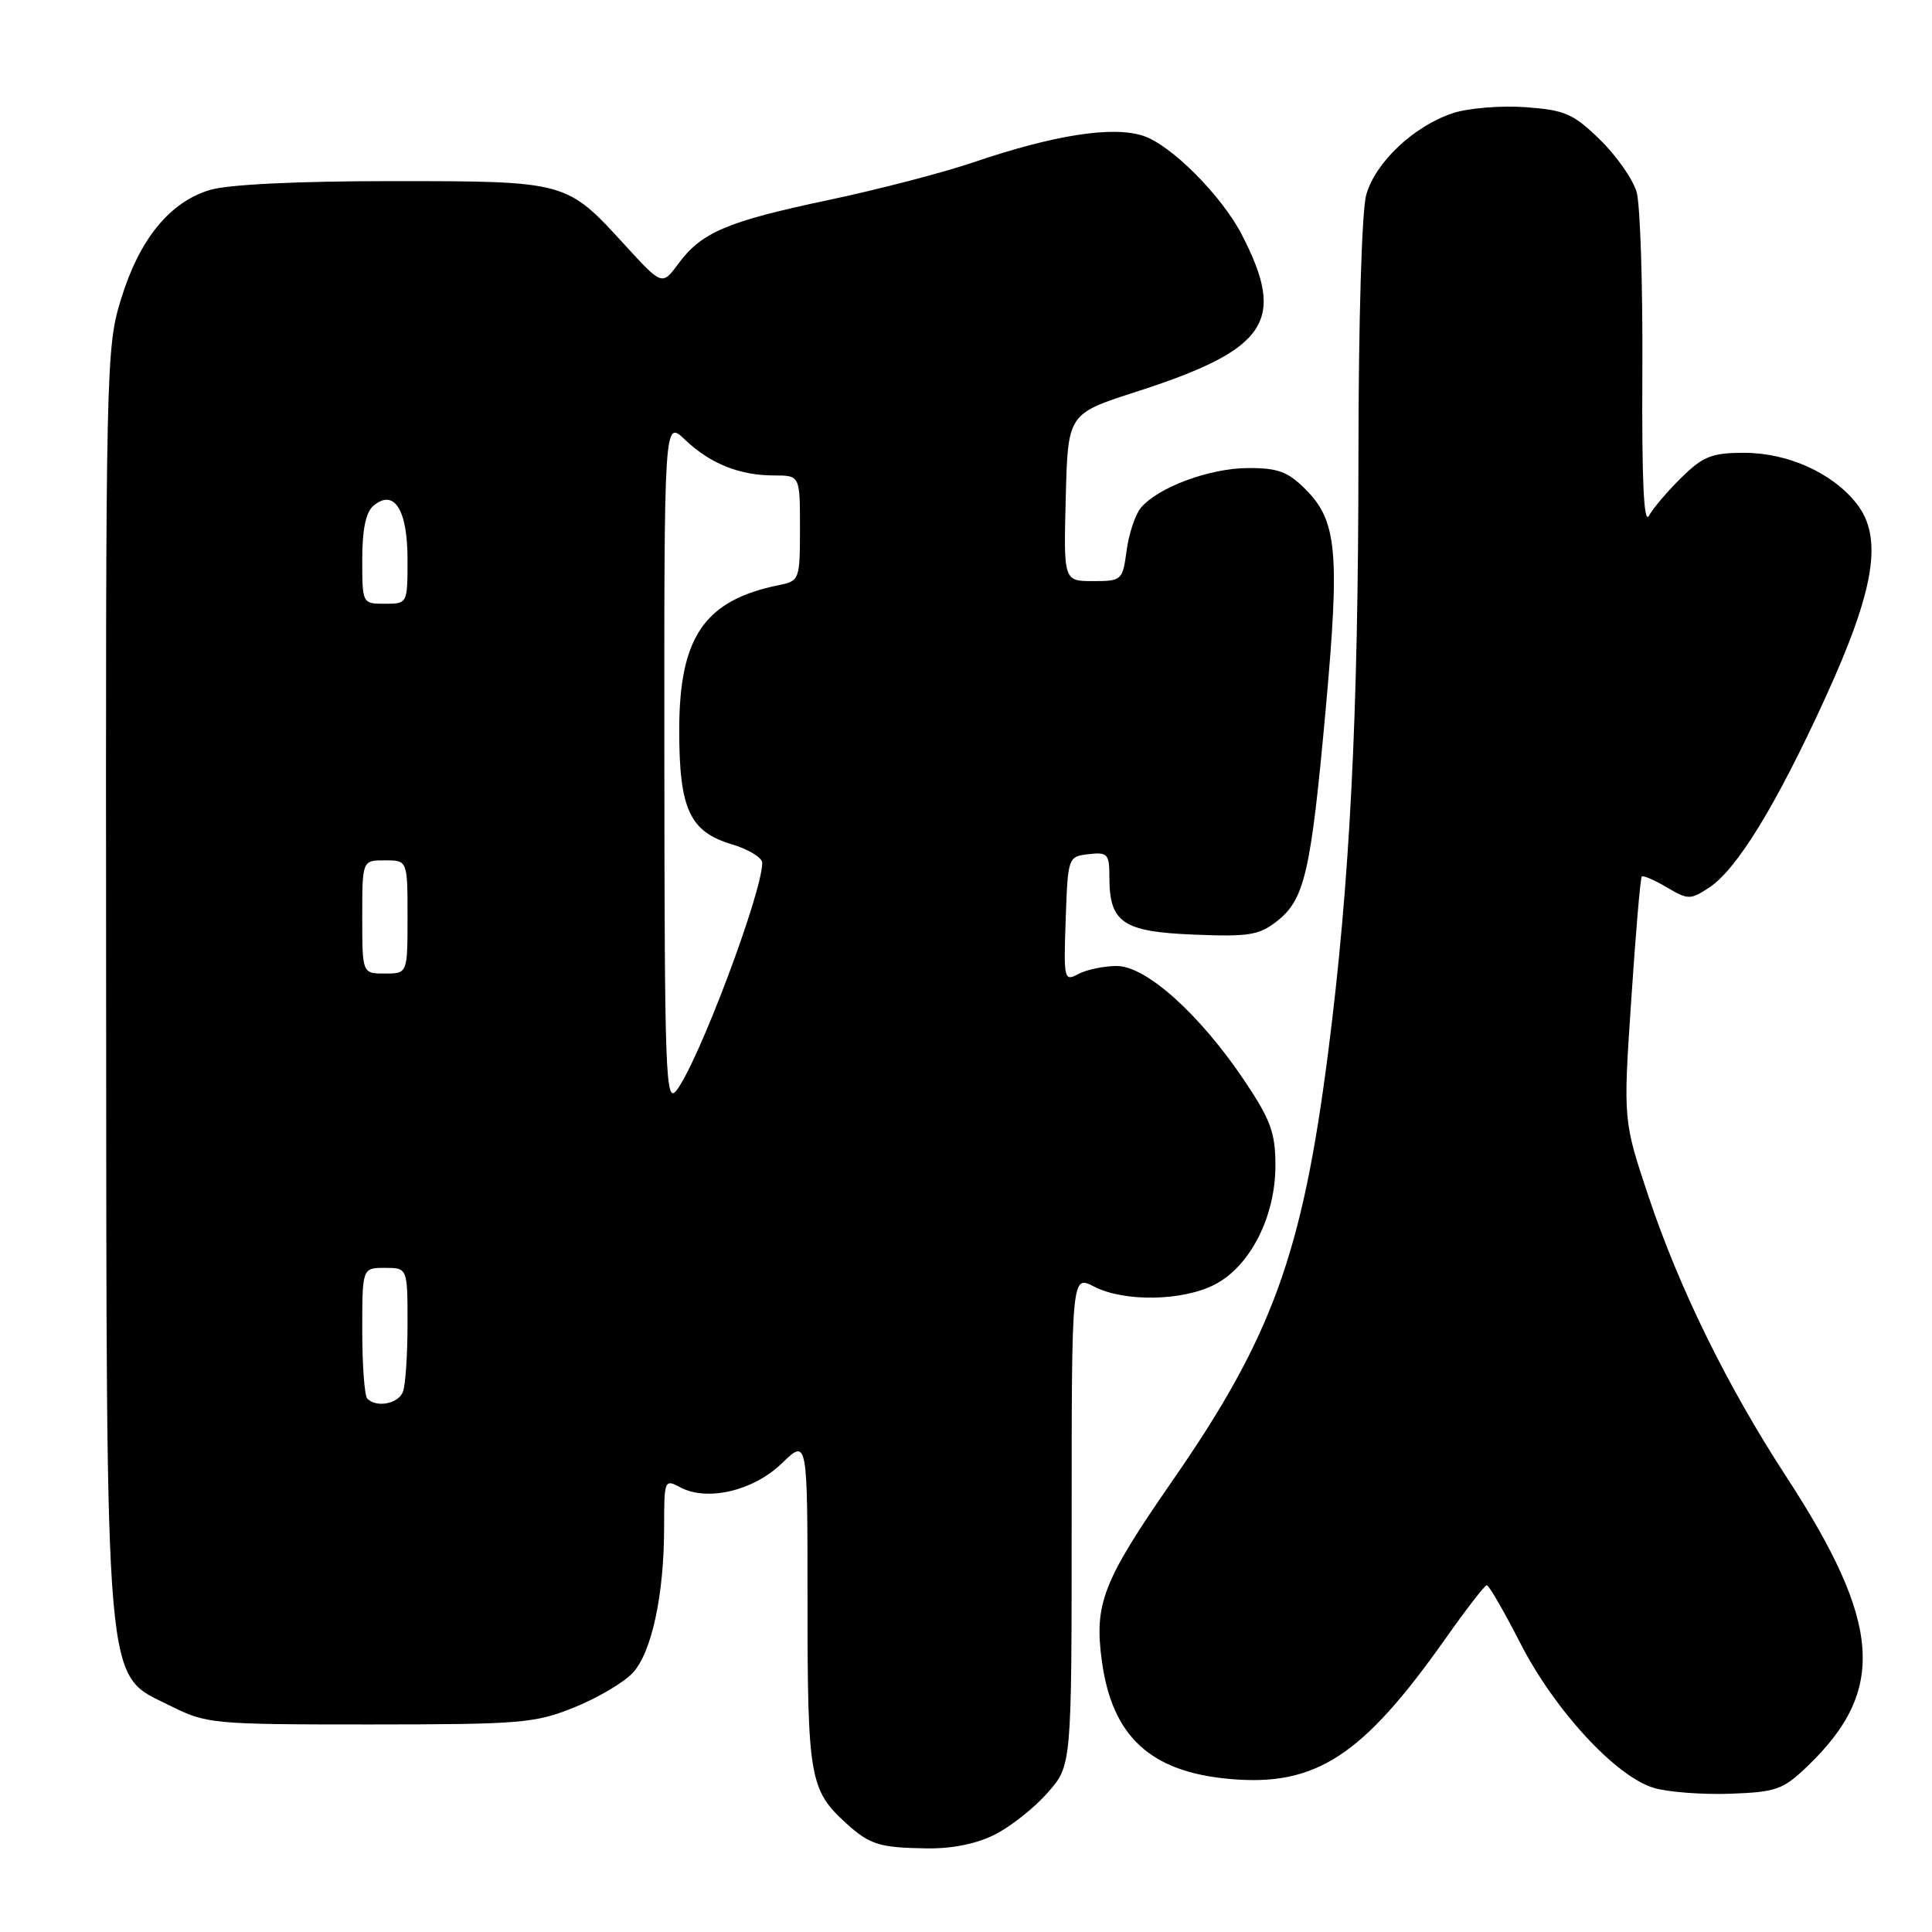 <?xml version="1.0" encoding="UTF-8" standalone="no"?>
<!DOCTYPE svg PUBLIC "-//W3C//DTD SVG 1.1//EN" "http://www.w3.org/Graphics/SVG/1.1/DTD/svg11.dtd" >
<svg xmlns="http://www.w3.org/2000/svg" xmlns:xlink="http://www.w3.org/1999/xlink" version="1.1" viewBox="0 0 256 256">
 <g >
 <path fill="currentColor"
d=" M 131.88 243.06 C 133.98 241.99 137.11 239.50 138.84 237.52 C 142.00 233.93 142.00 233.93 142.00 201.44 C 142.00 168.95 142.00 168.95 144.95 170.47 C 148.97 172.55 156.76 172.41 161.02 170.18 C 165.68 167.73 169.00 161.20 169.00 154.44 C 169.00 150.09 168.37 148.38 164.89 143.19 C 158.97 134.38 151.87 128.00 147.98 128.00 C 146.27 128.00 143.98 128.48 142.89 129.06 C 140.99 130.08 140.93 129.81 141.21 121.81 C 141.50 113.57 141.52 113.50 144.25 113.18 C 146.77 112.89 147.00 113.15 147.00 116.24 C 147.00 122.25 148.77 123.46 158.17 123.84 C 165.47 124.14 166.84 123.92 169.22 122.05 C 172.88 119.16 173.70 115.59 175.66 94.00 C 177.55 73.23 177.17 69.01 173.00 64.85 C 170.65 62.49 169.32 62.00 165.33 62.02 C 160.23 62.05 153.41 64.59 151.16 67.30 C 150.42 68.19 149.58 70.74 149.28 72.96 C 148.75 76.90 148.64 77.00 144.84 77.00 C 140.93 77.00 140.93 77.00 141.22 65.91 C 141.50 54.83 141.50 54.83 150.50 51.93 C 168.00 46.29 170.49 42.59 164.54 31.08 C 161.87 25.92 155.18 19.21 151.49 18.00 C 147.43 16.66 139.68 17.87 128.92 21.53 C 124.92 22.89 116.30 25.13 109.75 26.51 C 96.33 29.35 92.97 30.77 89.88 34.95 C 87.73 37.86 87.73 37.86 82.72 32.38 C 75.06 24.00 75.06 24.00 51.92 24.00 C 39.37 24.00 30.25 24.44 27.82 25.17 C 22.49 26.77 18.49 31.67 16.05 39.59 C 14.05 46.04 14.00 48.33 14.06 129.36 C 14.13 225.85 13.76 221.62 22.51 226.00 C 27.37 228.43 28.06 228.50 49.00 228.50 C 69.00 228.49 70.89 228.34 76.09 226.24 C 79.16 225.00 82.64 222.95 83.82 221.69 C 86.35 219.00 88.00 211.33 88.00 202.33 C 88.00 196.10 88.06 195.96 90.14 197.08 C 93.72 198.99 99.85 197.54 103.62 193.88 C 107.00 190.61 107.00 190.61 107.00 212.35 C 107.00 235.52 107.30 237.23 112.15 241.62 C 115.26 244.43 116.53 244.83 122.79 244.92 C 126.19 244.97 129.44 244.31 131.88 243.06 Z  M 239.56 233.97 C 249.99 223.95 249.32 215.03 236.66 195.62 C 228.88 183.68 222.55 170.80 218.47 158.63 C 215.07 148.47 215.07 148.47 216.15 132.48 C 216.73 123.69 217.36 116.34 217.54 116.15 C 217.72 115.96 219.21 116.60 220.85 117.57 C 223.68 119.24 223.98 119.25 226.47 117.61 C 230.14 115.21 235.36 106.68 241.82 92.56 C 248.44 78.09 249.55 71.22 246.00 66.72 C 242.80 62.66 236.90 60.00 231.11 60.00 C 226.85 60.00 225.67 60.46 222.82 63.26 C 220.99 65.05 219.05 67.33 218.50 68.33 C 217.81 69.58 217.54 63.69 217.62 49.32 C 217.69 37.87 217.34 27.12 216.86 25.44 C 216.37 23.75 214.18 20.63 212.00 18.50 C 208.48 15.07 207.37 14.58 202.12 14.20 C 198.87 13.97 194.55 14.32 192.52 14.99 C 187.33 16.71 182.23 21.52 181.03 25.83 C 180.44 27.96 180.01 42.56 180.00 60.50 C 179.99 94.97 178.86 117.09 175.98 139.50 C 172.56 166.15 168.55 177.17 155.40 196.14 C 146.09 209.57 144.95 212.51 146.02 220.22 C 147.40 230.13 152.47 234.78 162.91 235.72 C 174.34 236.75 180.52 232.73 191.53 217.13 C 194.26 213.26 196.72 210.07 197.00 210.05 C 197.28 210.03 199.28 213.49 201.46 217.75 C 205.99 226.60 214.07 235.37 219.12 236.90 C 220.98 237.46 225.53 237.81 229.23 237.68 C 235.39 237.46 236.26 237.15 239.56 233.97 Z  M 48.67 185.33 C 48.30 184.97 48.00 180.92 48.00 176.33 C 48.00 168.00 48.00 168.00 51.00 168.00 C 54.00 168.00 54.00 168.00 54.00 175.42 C 54.00 179.50 53.73 183.55 53.39 184.42 C 52.78 186.01 49.90 186.57 48.67 185.33 Z  M 88.03 101.06 C 88.00 55.63 88.00 55.63 90.75 58.25 C 94.09 61.43 97.98 63.00 102.57 63.00 C 106.00 63.00 106.00 63.00 106.00 69.98 C 106.00 76.79 105.93 76.98 103.25 77.52 C 93.34 79.53 90.00 84.38 90.00 96.80 C 90.00 107.19 91.39 110.20 96.93 111.86 C 99.17 112.53 101.00 113.64 101.00 114.33 C 101.00 118.29 92.50 140.84 89.63 144.50 C 88.20 146.32 88.06 142.51 88.03 101.06 Z  M 48.00 121.50 C 48.00 114.00 48.00 114.00 51.00 114.00 C 54.00 114.00 54.00 114.00 54.00 121.50 C 54.00 129.00 54.00 129.00 51.00 129.00 C 48.00 129.00 48.00 129.00 48.00 121.50 Z  M 48.00 74.12 C 48.00 70.12 48.48 67.85 49.50 67.00 C 52.23 64.73 54.00 67.53 54.00 74.12 C 54.00 79.99 53.99 80.00 51.00 80.00 C 48.01 80.00 48.00 79.99 48.00 74.12 Z "/>
</g>
</svg>